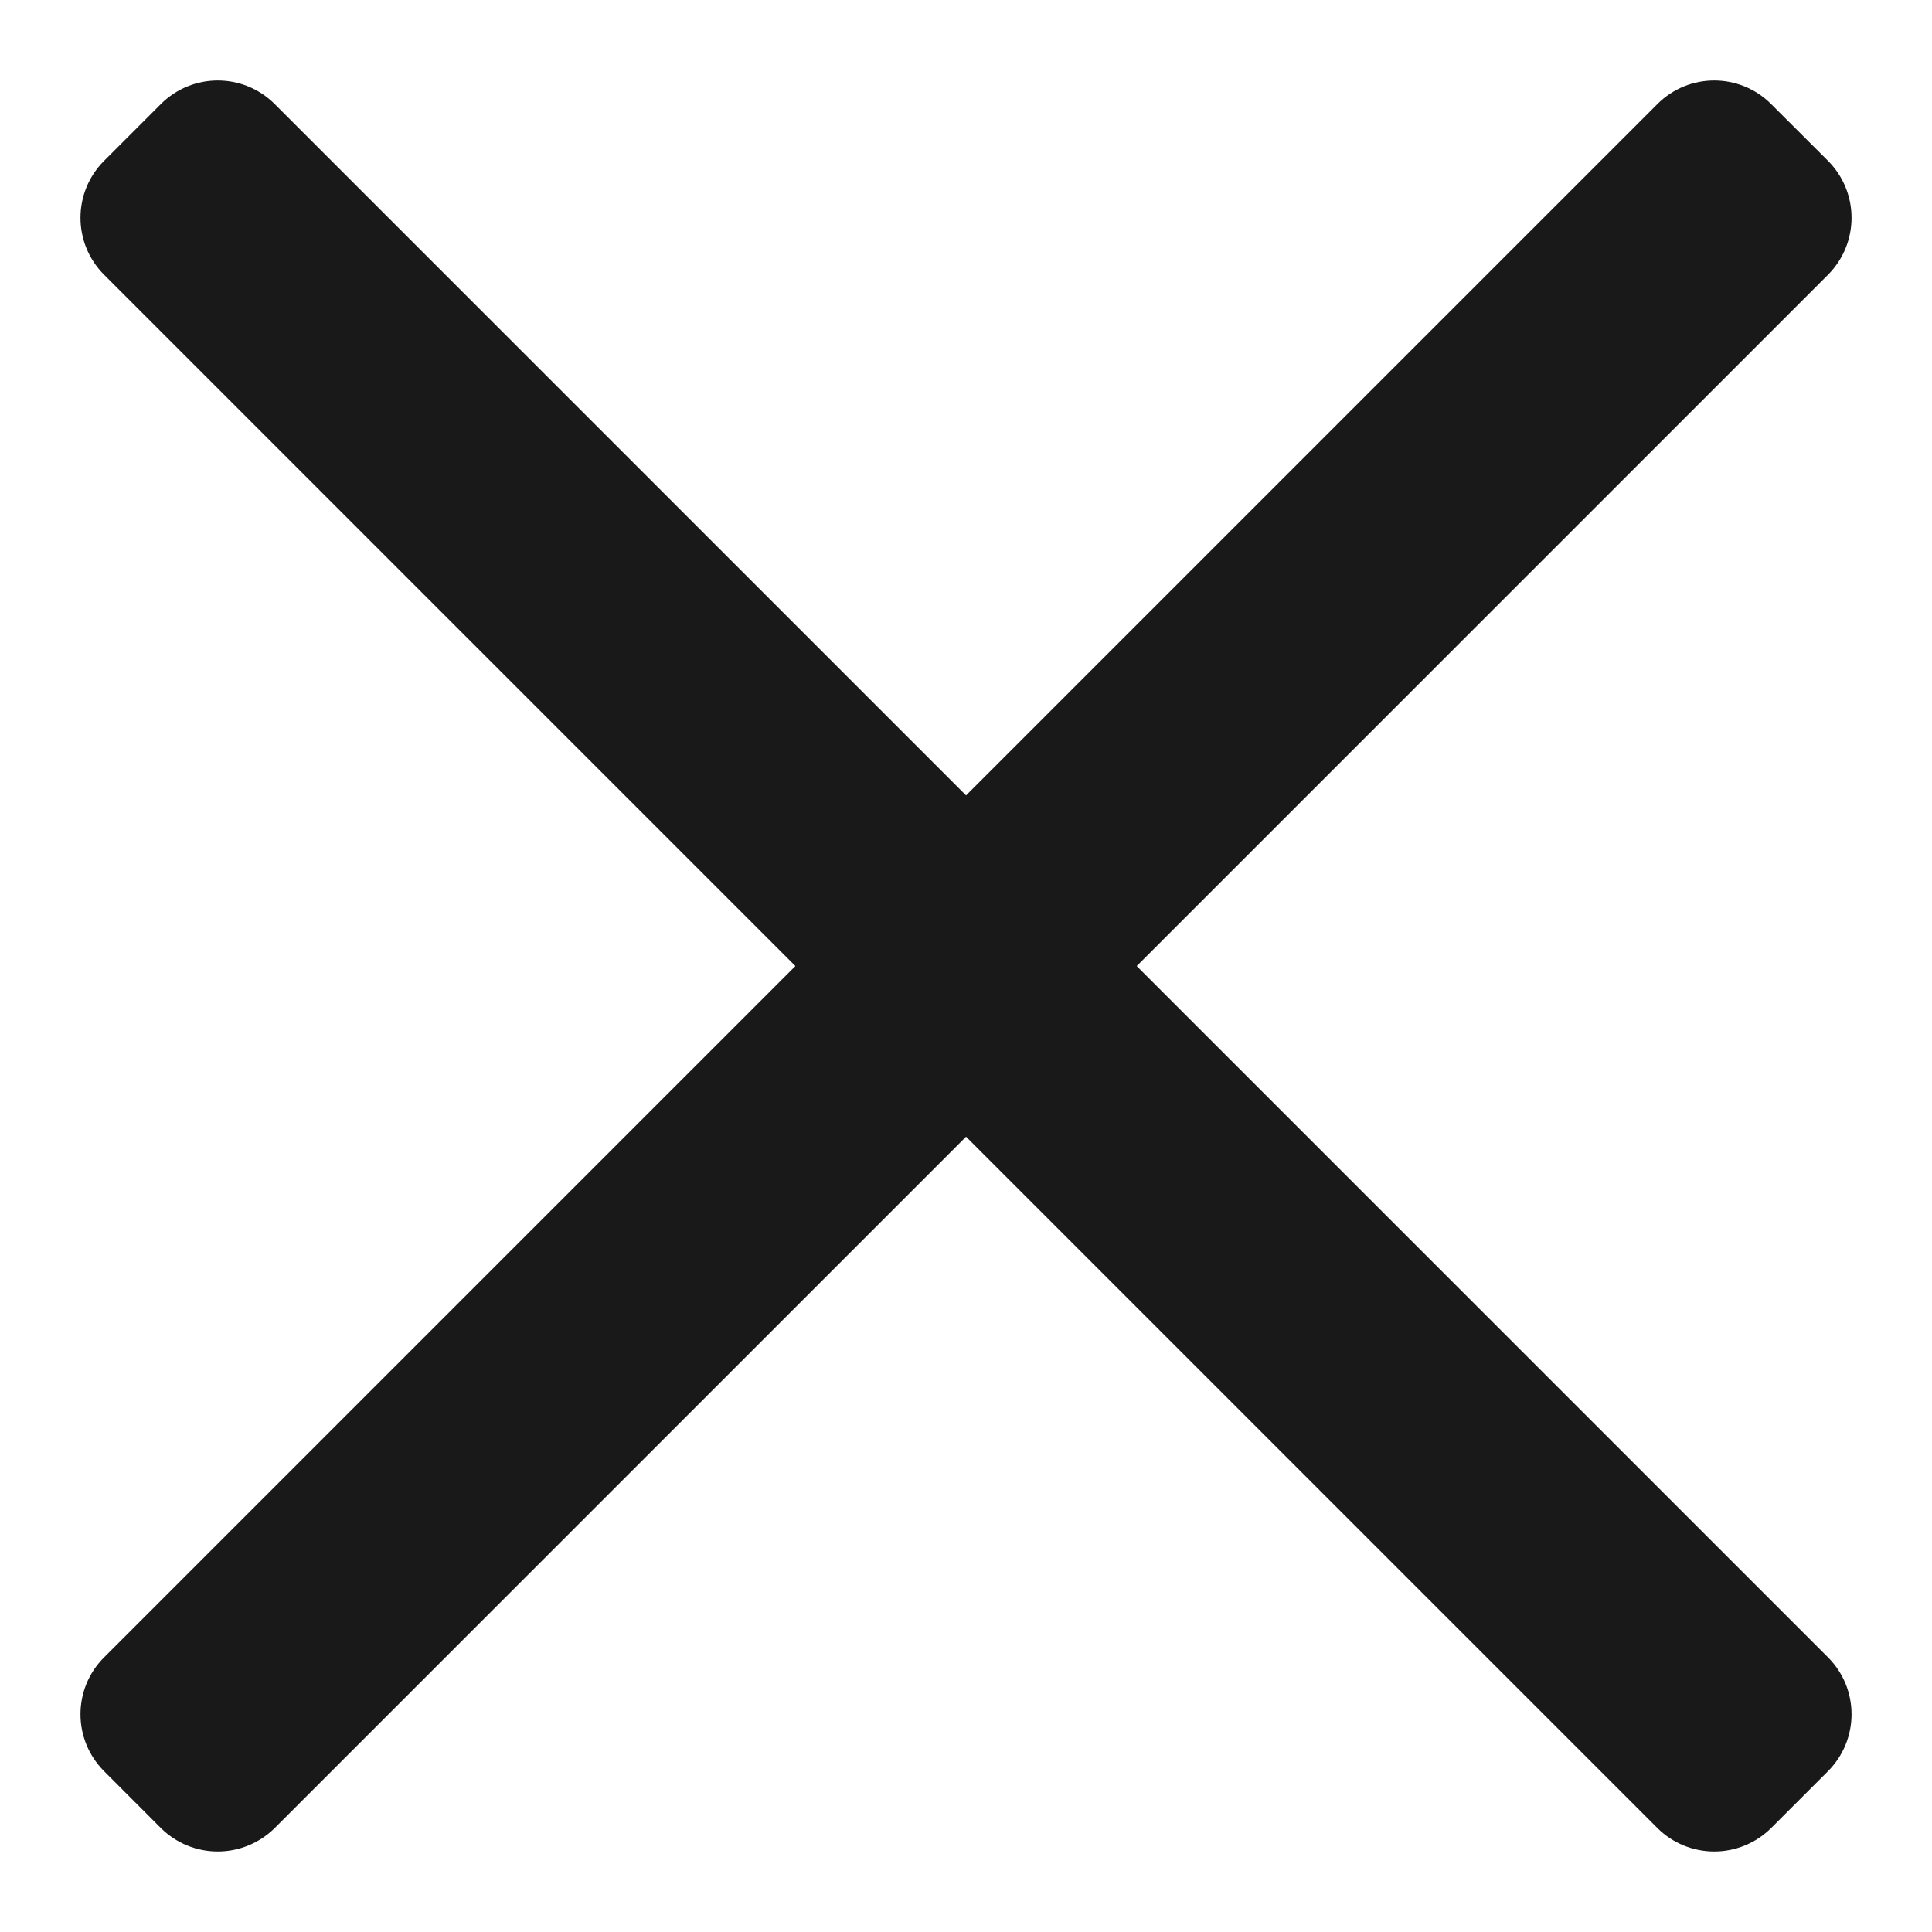 <?xml version="1.0" encoding="UTF-8"?>
<svg width="18px" height="18px" viewBox="0 0 18 18" version="1.1" xmlns="http://www.w3.org/2000/svg" xmlns:xlink="http://www.w3.org/1999/xlink">
    <!-- Generator: sketchtool 61.2 (101010) - https://sketch.com -->
    <title>14ACE57D-8C08-4B1B-AE76-CF069C013640</title>
    <desc>Created with sketchtool.</desc>
    <g id="Page-1" stroke="none" stroke-width="1" fill="none" fill-rule="evenodd">
        <g id="Desktop---ABA-Landing-Page-popup-form" transform="translate(-871, -314)" fill="#191919" fill-rule="nonzero">
            <g id="From" transform="translate(284, 287)">
                <g id="Close-black-24" transform="translate(584, 24)">
                    <g id="Icon">
                        <g id="Group">
                            <g id="Icons">
                                <path d="M18.968,20.25 C18.771,20.249 18.582,20.171 18.443,20.033 L3.968,5.558 C3.677,5.265 3.677,4.793 3.968,4.5 L4.5,3.968 C4.793,3.677 5.265,3.677 5.558,3.968 L20.033,18.443 C20.323,18.735 20.323,19.207 20.033,19.5 L19.5,20.033 C19.358,20.173 19.167,20.251 18.968,20.25 Z" id="Path"></path>
                                <path d="M5.033,20.25 C4.833,20.251 4.642,20.173 4.5,20.033 L3.968,19.5 C3.677,19.207 3.677,18.735 3.968,18.443 L18.443,3.968 C18.735,3.677 19.207,3.677 19.5,3.968 L20.033,4.5 C20.323,4.793 20.323,5.265 20.033,5.558 L5.558,20.033 C5.418,20.171 5.229,20.249 5.033,20.25 Z" id="Path"></path>
                            </g>
                        </g>
                    </g>
                </g>
            </g>
        </g>
    </g>
</svg>
